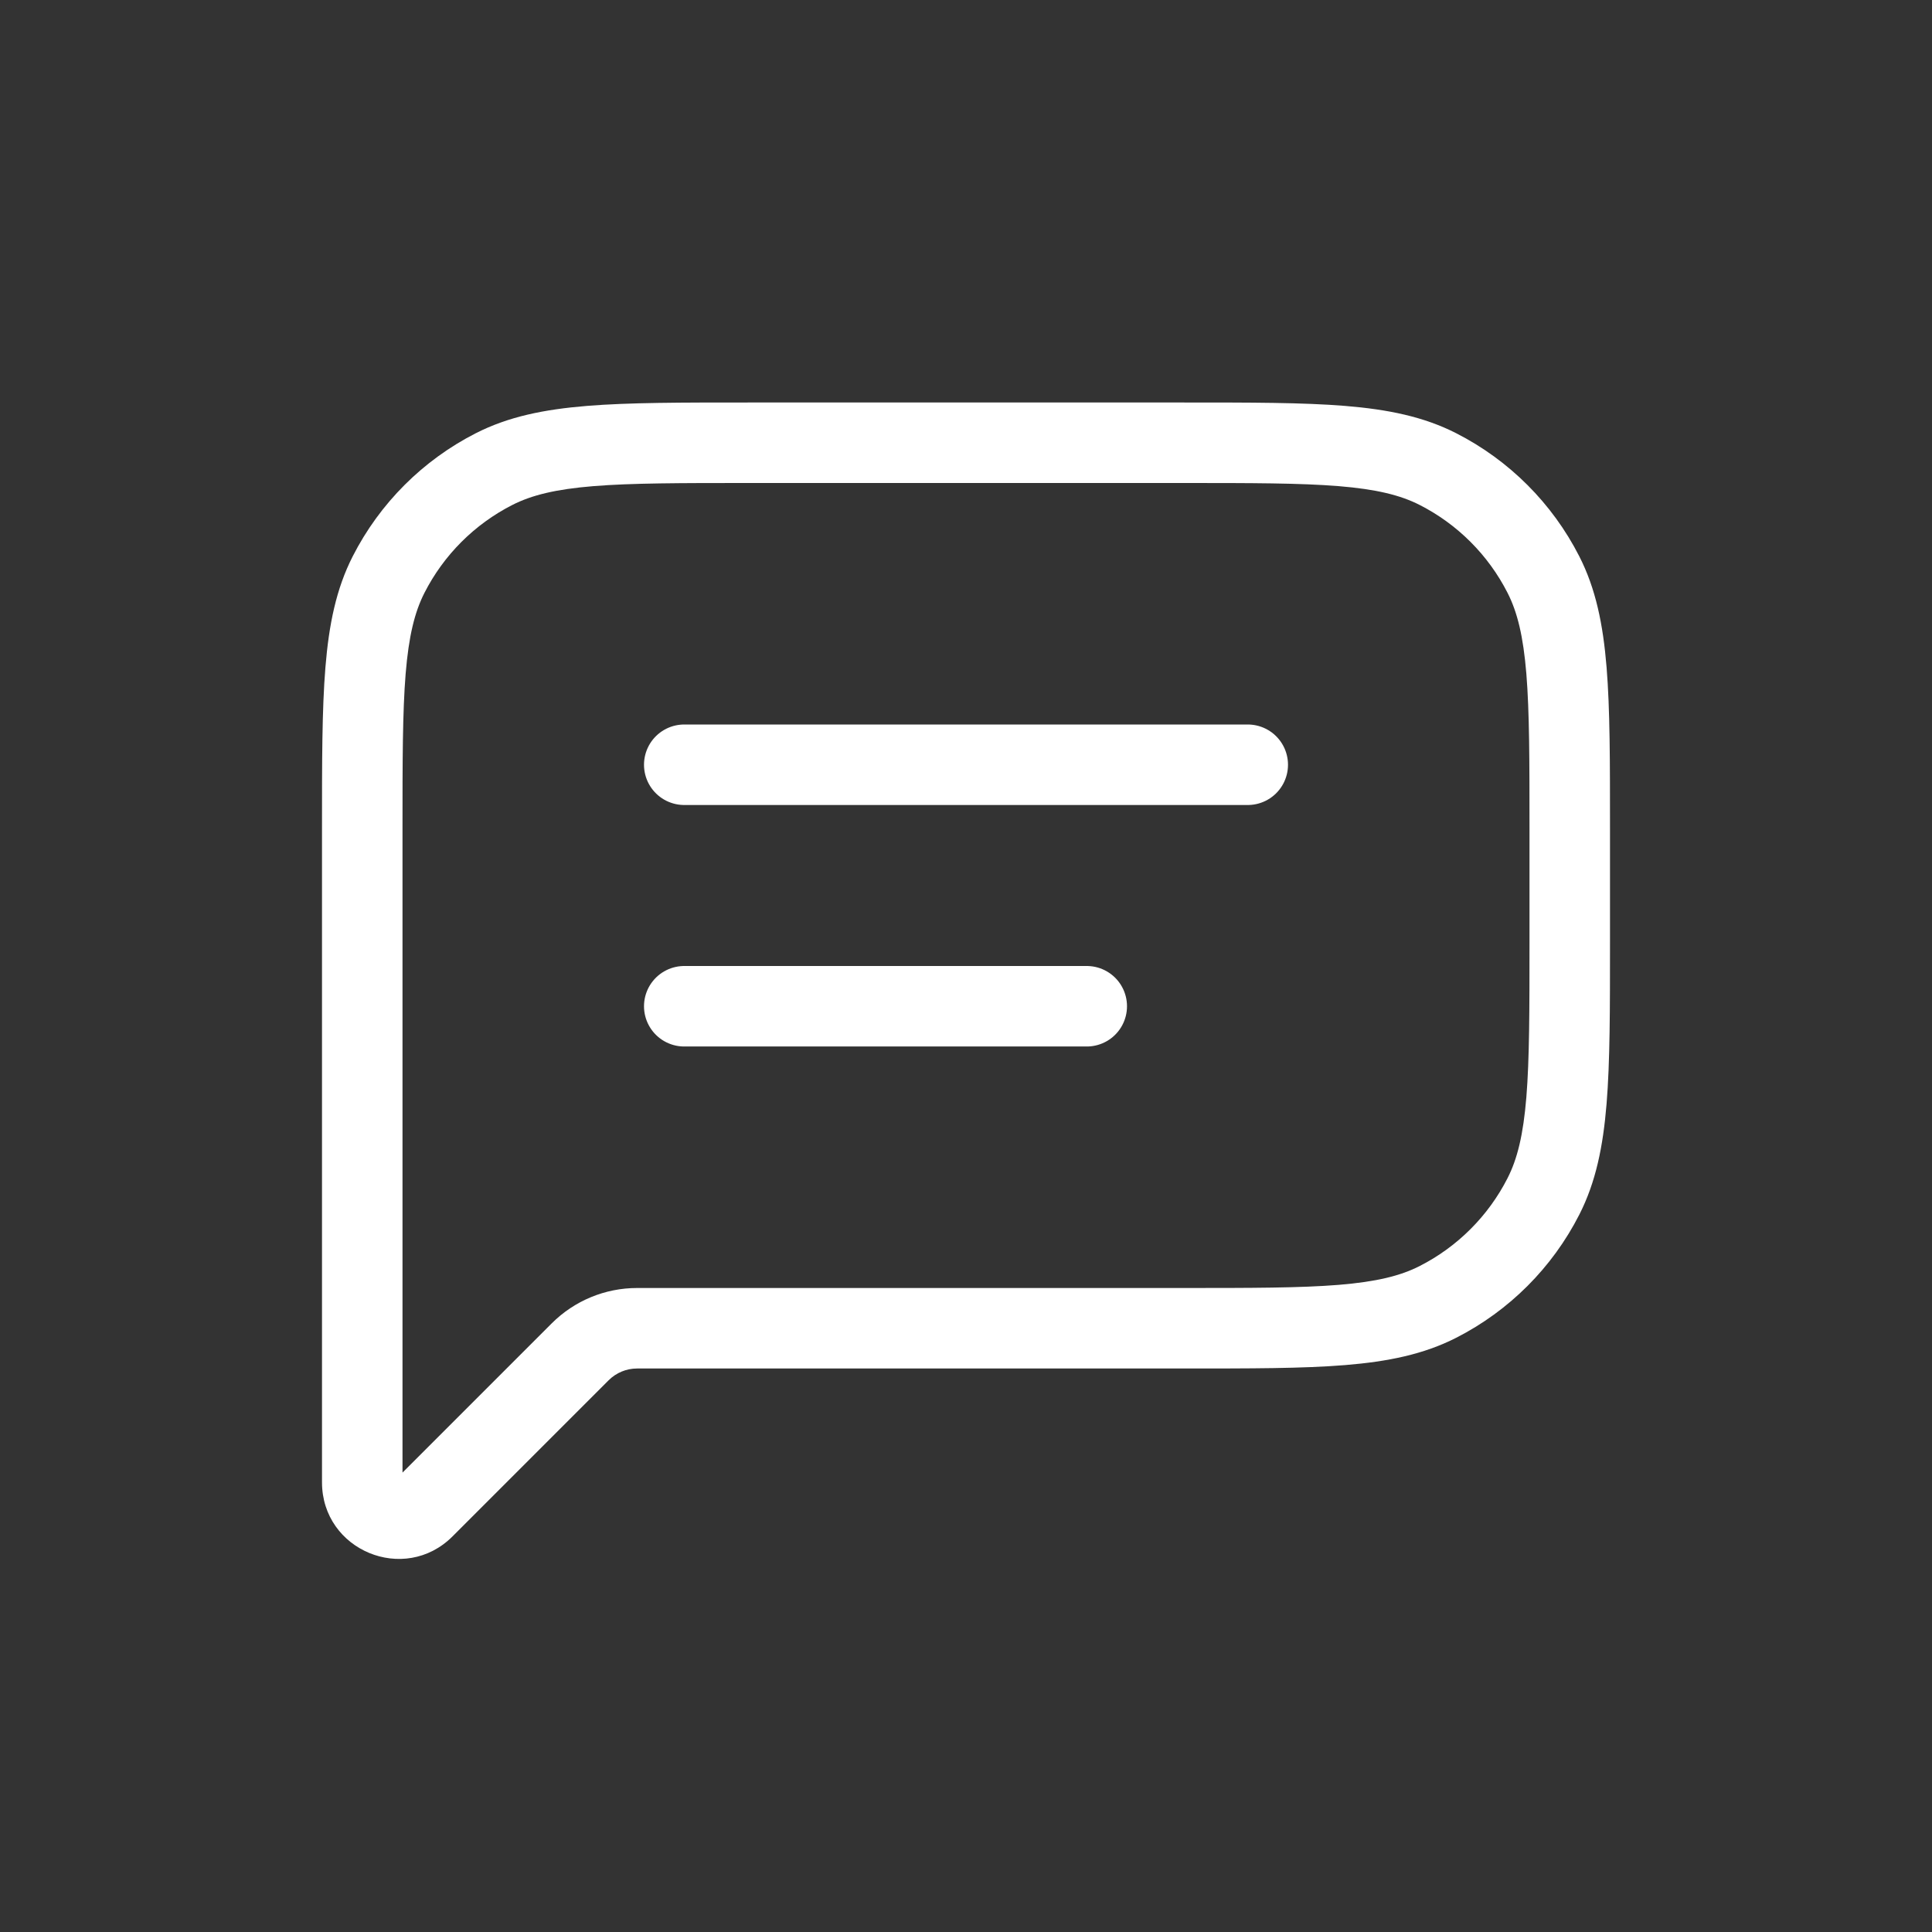 <svg width="48" height="48" viewBox="0 0 48 48" fill="none" xmlns="http://www.w3.org/2000/svg">
<rect x="0" y="0" width="48" height="48" fill="#333333" stroke="none"/>
<g id="comment_duotone_line">
<path id="Union" d="M9.654 14.276L10.545 14.73L9.654 14.276ZM10.536 37.464L11.243 38.171H11.243L10.536 37.464ZM35.724 32.346L35.27 31.455L35.724 32.346ZM38.346 29.724L37.455 29.27L38.346 29.724ZM38.346 14.276L37.455 14.73V14.73L38.346 14.276ZM35.724 11.654L36.178 10.763V10.763L35.724 11.654ZM12.276 11.654L12.73 12.545L12.276 11.654ZM14.414 33.586L15.121 34.293L14.414 33.586ZM10 20.6C10 18.903 10.001 17.691 10.078 16.741C10.155 15.802 10.302 15.207 10.545 14.73L8.763 13.822C8.352 14.628 8.172 15.515 8.085 16.578C7.999 17.628 8 18.936 8 20.6H10ZM10 23V20.6H8V23H10ZM8 23V33H10V23H8ZM8 33V36.827H10V33H8ZM8 36.827C8 38.52 10.047 39.368 11.243 38.171L9.829 36.757C9.835 36.751 9.856 36.736 9.886 36.731C9.911 36.727 9.928 36.731 9.938 36.735C9.948 36.739 9.963 36.748 9.978 36.769C9.995 36.794 10 36.819 10 36.827H8ZM11.243 38.171L15.121 34.293L13.707 32.879L9.829 36.757L11.243 38.171ZM29.4 32H15.828V34H29.4V32ZM35.27 31.455C34.793 31.698 34.198 31.845 33.259 31.922C32.309 31.999 31.097 32 29.4 32V34C31.064 34 32.371 34.001 33.422 33.915C34.485 33.828 35.372 33.648 36.178 33.237L35.27 31.455ZM37.455 29.27C36.976 30.211 36.211 30.976 35.27 31.455L36.178 33.237C37.495 32.566 38.566 31.495 39.237 30.178L37.455 29.27ZM38 23.4C38 25.097 37.999 26.309 37.922 27.259C37.845 28.198 37.698 28.793 37.455 29.27L39.237 30.178C39.648 29.372 39.828 28.485 39.915 27.422C40.001 26.372 40 25.064 40 23.4H38ZM38 20.6V23.4H40V20.6H38ZM37.455 14.73C37.698 15.207 37.845 15.802 37.922 16.741C37.999 17.691 38 18.903 38 20.6H40C40 18.936 40.001 17.628 39.915 16.578C39.828 15.515 39.648 14.628 39.237 13.822L37.455 14.73ZM35.27 12.545C36.211 13.024 36.976 13.789 37.455 14.73L39.237 13.822C38.566 12.505 37.495 11.434 36.178 10.763L35.27 12.545ZM29.4 12C31.097 12 32.309 12.001 33.259 12.078C34.198 12.155 34.793 12.302 35.27 12.545L36.178 10.763C35.372 10.352 34.485 10.172 33.422 10.085C32.371 9.999 31.064 10 29.4 10V12ZM18.6 12H29.4V10H18.6V12ZM12.73 12.545C13.207 12.302 13.802 12.155 14.741 12.078C15.691 12.001 16.903 12 18.6 12V10C16.936 10 15.629 9.999 14.578 10.085C13.515 10.172 12.628 10.352 11.822 10.763L12.73 12.545ZM10.545 14.73C11.024 13.789 11.789 13.024 12.73 12.545L11.822 10.763C10.505 11.434 9.434 12.505 8.763 13.822L10.545 14.73ZM15.121 34.293C15.309 34.105 15.563 34 15.828 34V32C15.033 32 14.27 32.316 13.707 32.879L15.121 34.293Z" fill="white"/>
<path id="Vector" d="M17 19L31 19M17 25H27" stroke="white" stroke-width="2" stroke-linecap="round" stroke-linejoin="round"/>
</g>
</svg>
